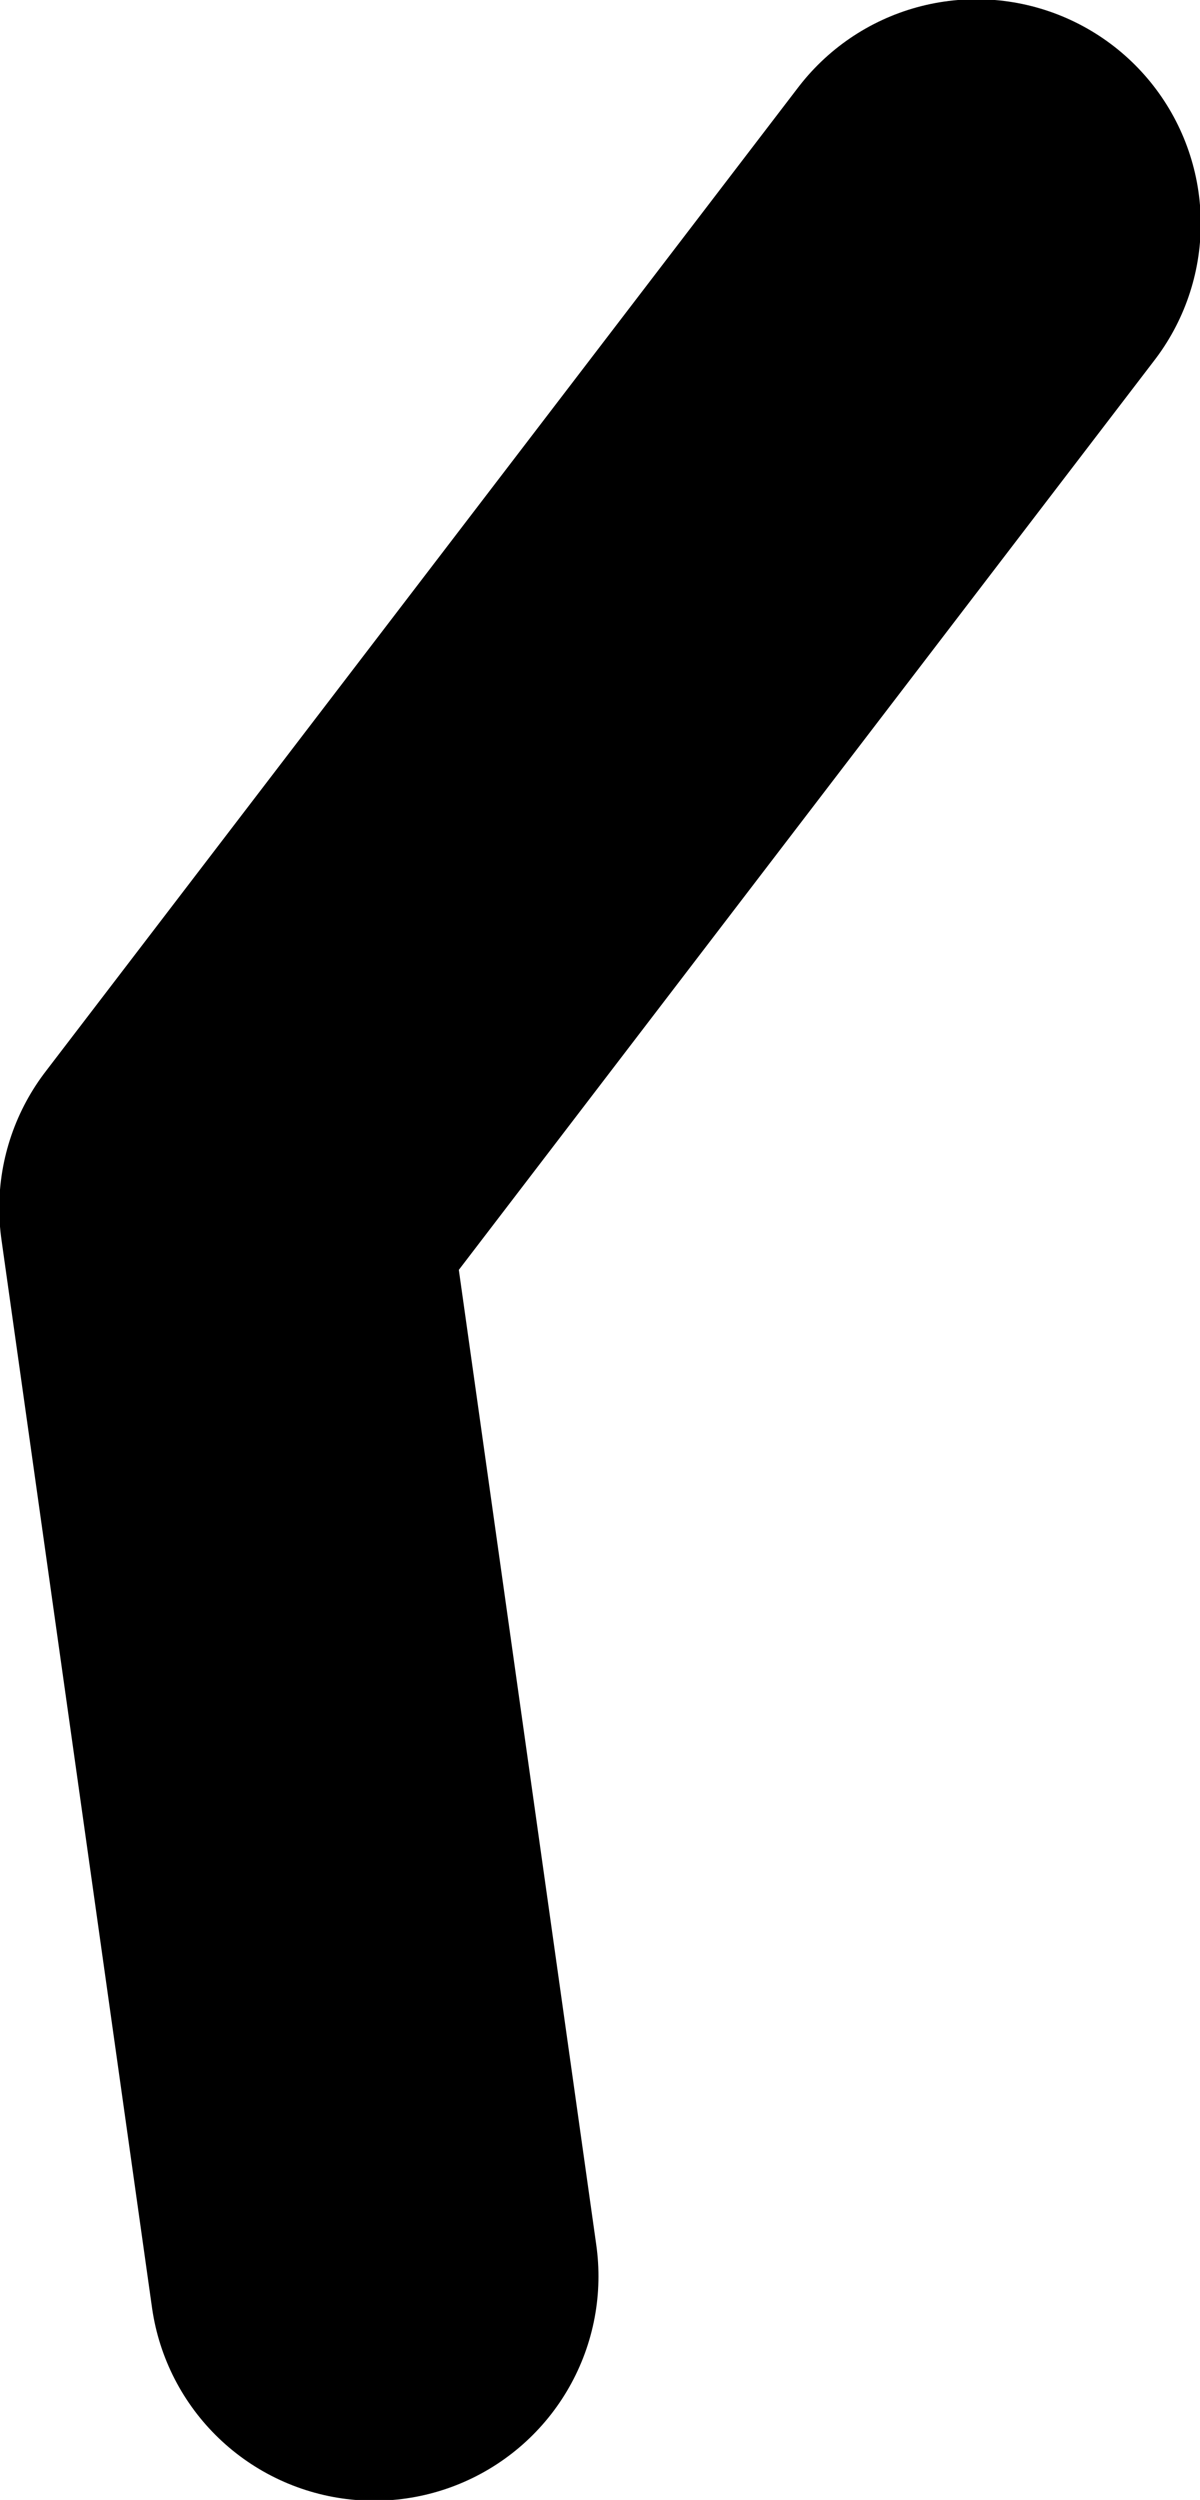 <?xml version="1.0" encoding="UTF-8" standalone="no"?>
<svg xmlns:xlink="http://www.w3.org/1999/xlink" height="82.15px" width="39.45px" xmlns="http://www.w3.org/2000/svg">
  <g transform="matrix(1.0, 0.0, 0.0, 1.0, 15.0, -41.7)">
    <path d="M17.1 49.05 L-7.65 81.4 -2.7 116.5" fill="none" stroke="#000000" stroke-linecap="round" stroke-linejoin="round" stroke-width="14.75"/>
  </g>
</svg>
